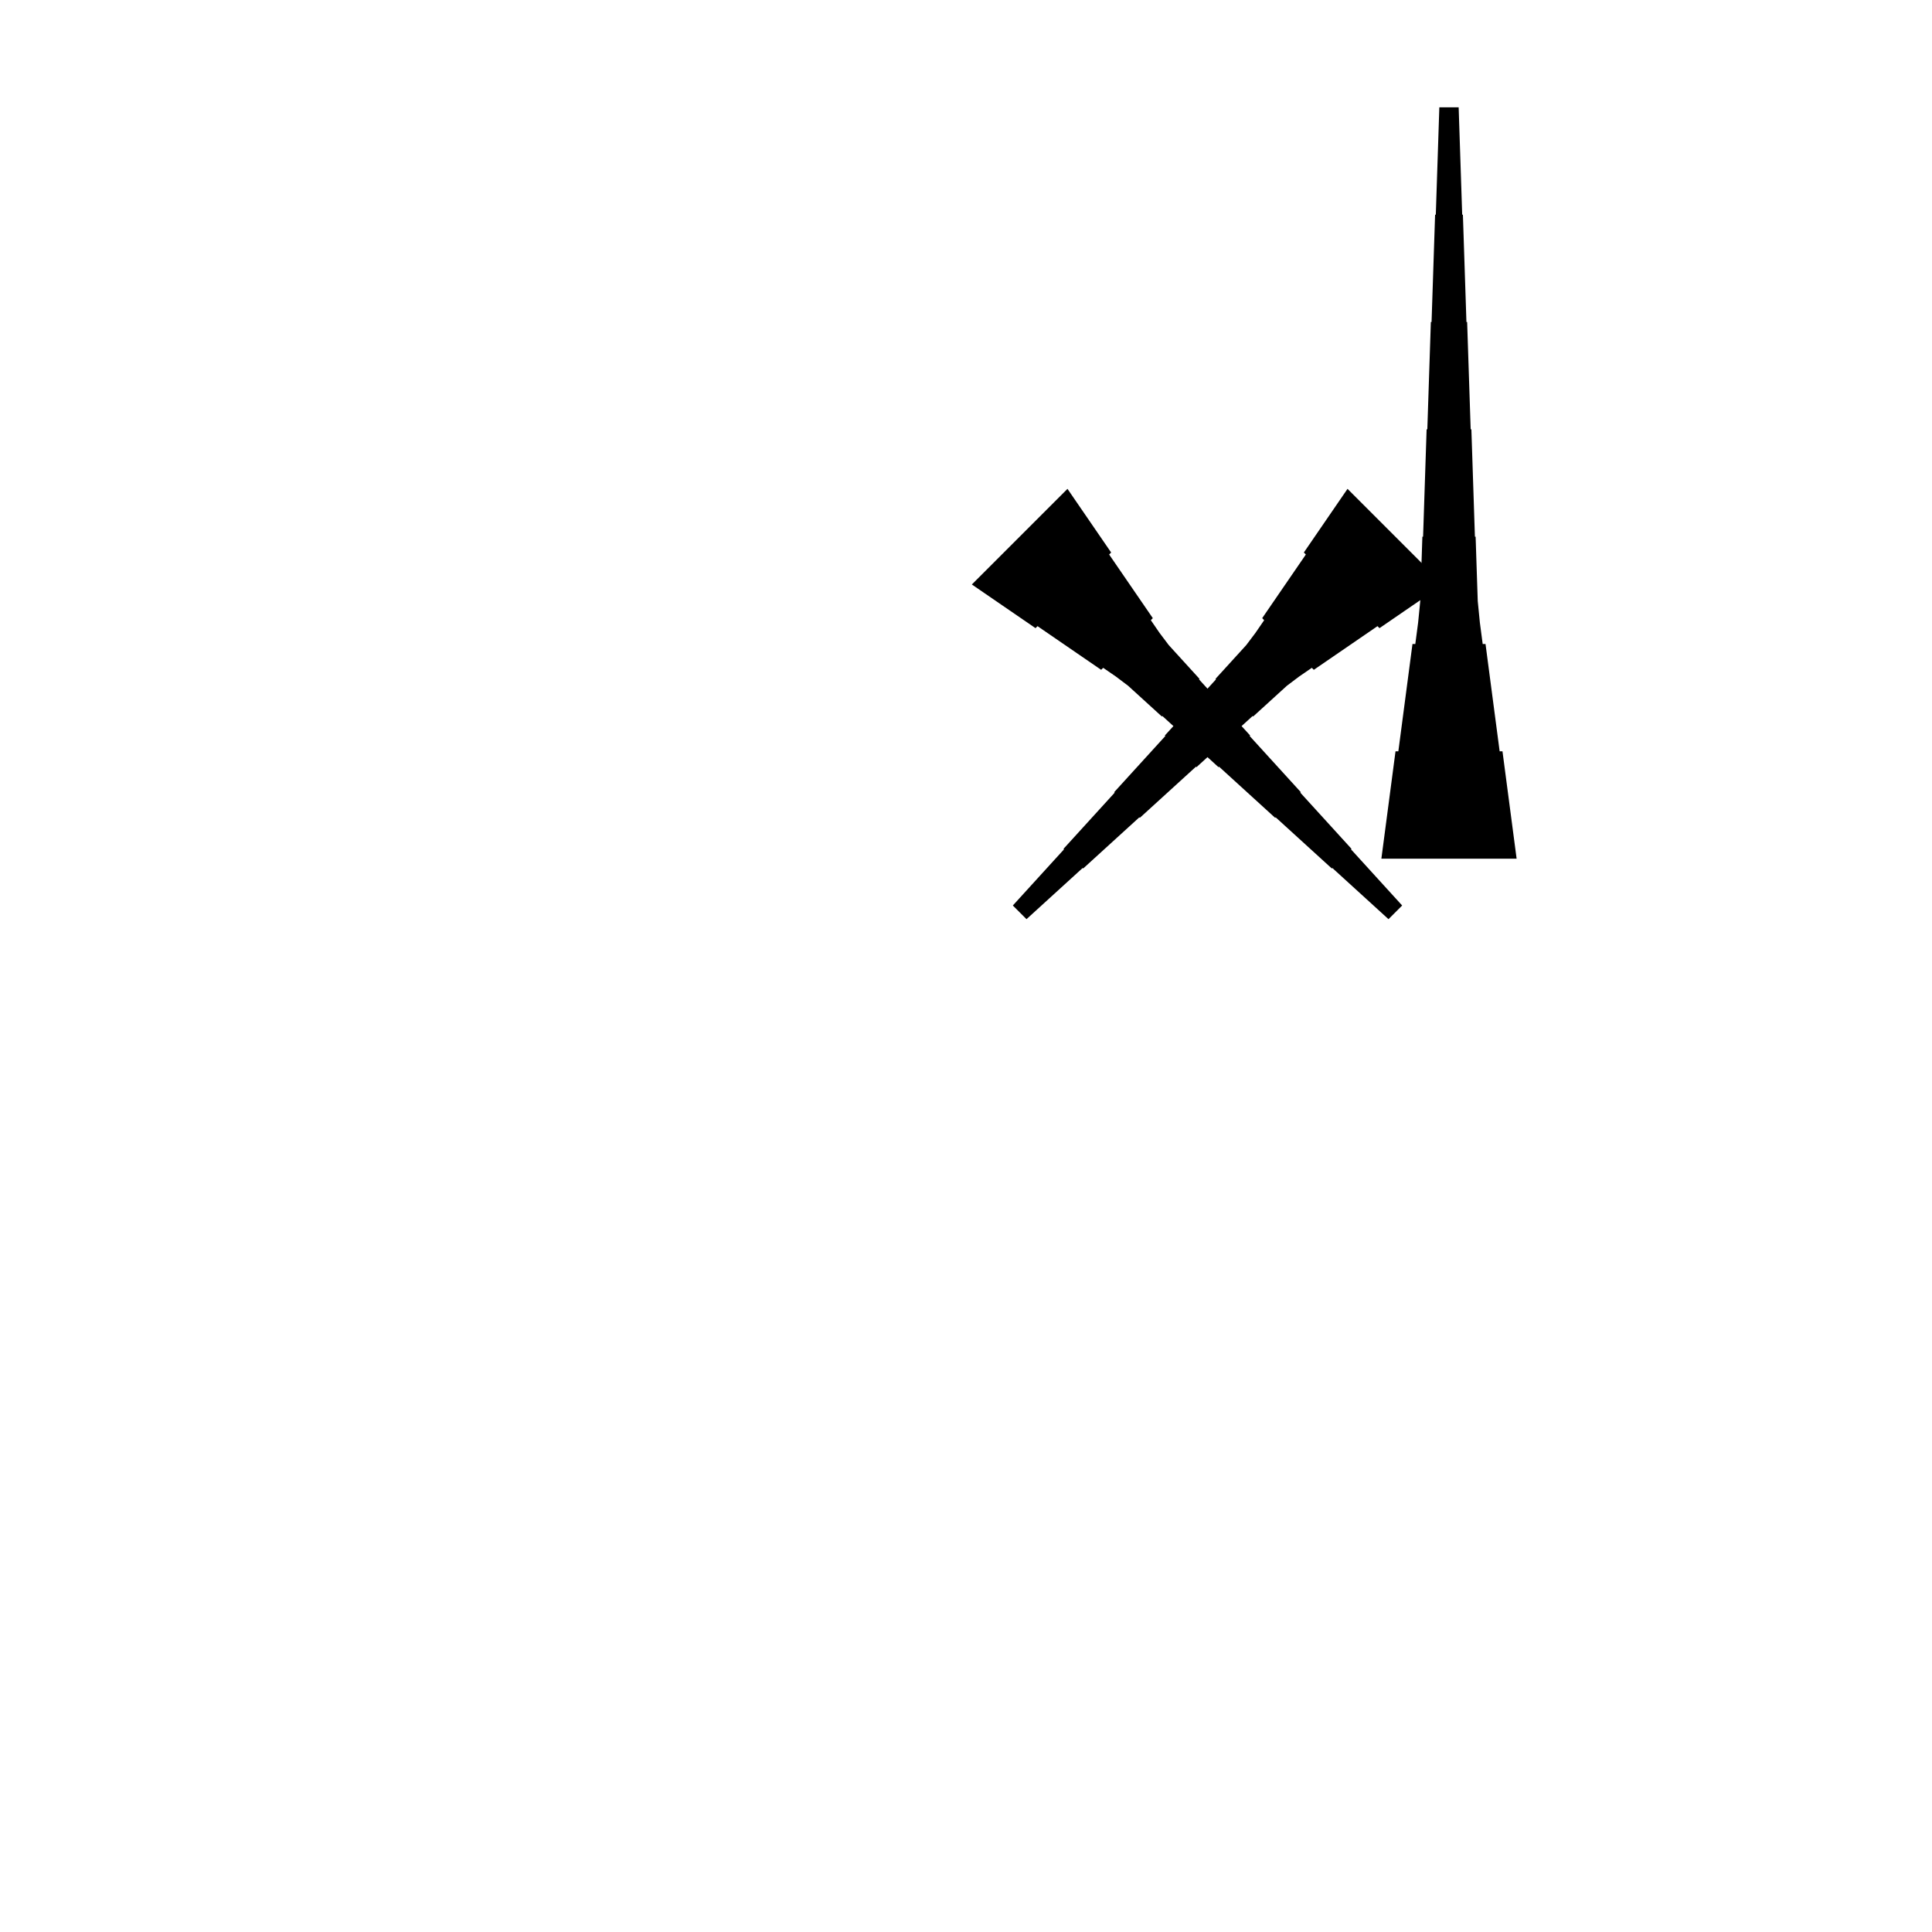<?xml version="1.0" encoding="UTF-8"?>
<!-- Flat -->
<svg version="1.1" xmlns="http://www.w3.org/2000/svg" xmlns:xlink="http://www.w3.org/1999/xlink" width="283.465pt" height="283.465pt" viewBox="0 0 283.465 283.465">
<title>Untitled</title>
<polygon points="211.74 85.755 209.872 87.037 208.004 88.319 206.135 89.6 204.267 90.882 202.399 92.163 202.106 91.87 200.238 93.151 198.37 94.433 196.501 95.714 194.633 96.996 192.765 98.277 192.472 97.984 190.604 99.265 188.809 100.62 187.161 102.121 185.513 103.623 183.864 105.124 183.791 105.051 182.143 106.552 180.495 108.054 178.847 109.555 177.199 111.057 175.55 112.558 175.477 112.485 173.829 113.987 172.181 115.488 170.533 116.99 168.885 118.491 167.237 119.992 167.163 119.919 165.515 121.421 163.867 122.922 162.219 124.424 160.571 125.925 158.923 127.426 158.849 127.353 157.201 128.855 155.553 130.356 153.905 131.857 152.257 133.359 150.608 134.861 148.604 132.856 150.106 131.208 151.607 129.56 153.108 127.912 154.61 126.263 156.112 124.615 156.038 124.542 157.54 122.894 159.041 121.246 160.542 119.598 162.044 117.95 163.546 116.301 163.472 116.228 164.974 114.58 166.475 112.932 167.977 111.284 169.478 109.635 170.98 107.987 170.906 107.914 172.408 106.266 173.909 104.618 175.411 102.97 176.912 101.322 178.413 99.673 178.34 99.6 179.842 97.952 181.343 96.304 182.845 94.656 184.199 92.861 185.481 90.993 185.188 90.699 186.469 88.831 187.75 86.963 189.032 85.095 190.314 83.227 191.595 81.359 191.302 81.065 192.583 79.197 193.865 77.329 195.146 75.461 196.428 73.593 197.709 71.725" fill="rgba(0,0,0,1)" />
<polygon points="202.677 125.984 203.092 122.835 203.507 119.685 203.922 116.535 204.337 113.386 204.751 110.236 205.166 110.236 205.581 107.087 205.996 103.937 206.411 100.787 206.825 97.638 207.24 94.488 207.655 94.488 208.07 91.339 208.381 88.189 208.485 85.039 208.588 81.89 208.692 78.74 208.796 78.74 208.9 75.591 209.003 72.441 209.107 69.291 209.211 66.142 209.314 62.992 209.418 62.992 209.522 59.843 209.625 56.693 209.729 53.543 209.833 50.394 209.937 47.244 210.04 47.244 210.144 44.094 210.248 40.945 210.351 37.795 210.455 34.646 210.559 31.496 210.663 31.496 210.766 28.346 210.87 25.197 210.974 22.047 211.077 18.898 211.181 15.748 214.016 15.748 214.119 18.898 214.223 22.047 214.327 25.197 214.431 28.346 214.534 31.496 214.638 31.496 214.742 34.646 214.845 37.795 214.949 40.945 215.053 44.094 215.156 47.244 215.26 47.244 215.364 50.394 215.468 53.543 215.571 56.693 215.675 59.843 215.779 62.992 215.882 62.992 215.986 66.142 216.09 69.291 216.194 72.441 216.297 75.591 216.401 78.74 216.505 78.74 216.608 81.89 216.712 85.039 216.816 88.189 217.127 91.339 217.542 94.488 217.957 94.488 218.371 97.638 218.786 100.787 219.201 103.937 219.616 107.087 220.031 110.236 220.446 110.236 220.86 113.386 221.275 116.535 221.69 119.685 222.105 122.835 222.52 125.984" fill="rgba(0,0,0,1)" />
<polygon points="156.622 71.725 157.903 73.593 159.185 75.461 160.466 77.329 161.748 79.197 163.029 81.065 162.736 81.359 164.017 83.227 165.299 85.095 166.58 86.963 167.862 88.831 169.143 90.699 168.85 90.993 170.131 92.861 171.486 94.656 172.988 96.304 174.489 97.952 175.99 99.6 175.917 99.673 177.419 101.322 178.92 102.97 180.422 104.618 181.923 106.266 183.424 107.914 183.351 107.987 184.853 109.635 186.354 111.284 187.856 112.932 189.357 114.58 190.859 116.228 190.785 116.301 192.287 117.95 193.788 119.598 195.29 121.246 196.791 122.894 198.293 124.542 198.219 124.615 199.721 126.263 201.222 127.912 202.724 129.56 204.225 131.208 205.727 132.856 203.722 134.861 202.074 133.359 200.426 131.857 198.778 130.356 197.13 128.855 195.482 127.353 195.408 127.426 193.76 125.925 192.112 124.424 190.464 122.922 188.816 121.421 187.167 119.919 187.094 119.992 185.446 118.491 183.798 116.99 182.15 115.488 180.502 113.987 178.853 112.485 178.78 112.558 177.132 111.057 175.484 109.555 173.836 108.054 172.188 106.552 170.54 105.051 170.466 105.124 168.818 103.623 167.17 102.121 165.522 100.62 163.727 99.265 161.859 97.984 161.565 98.277 159.697 96.996 157.829 95.714 155.961 94.433 154.093 93.151 152.225 91.87 151.932 92.163 150.063 90.882 148.195 89.6 146.327 88.319 144.459 87.037 142.591 85.755" fill="rgba(0,0,0,1)" />
</svg>